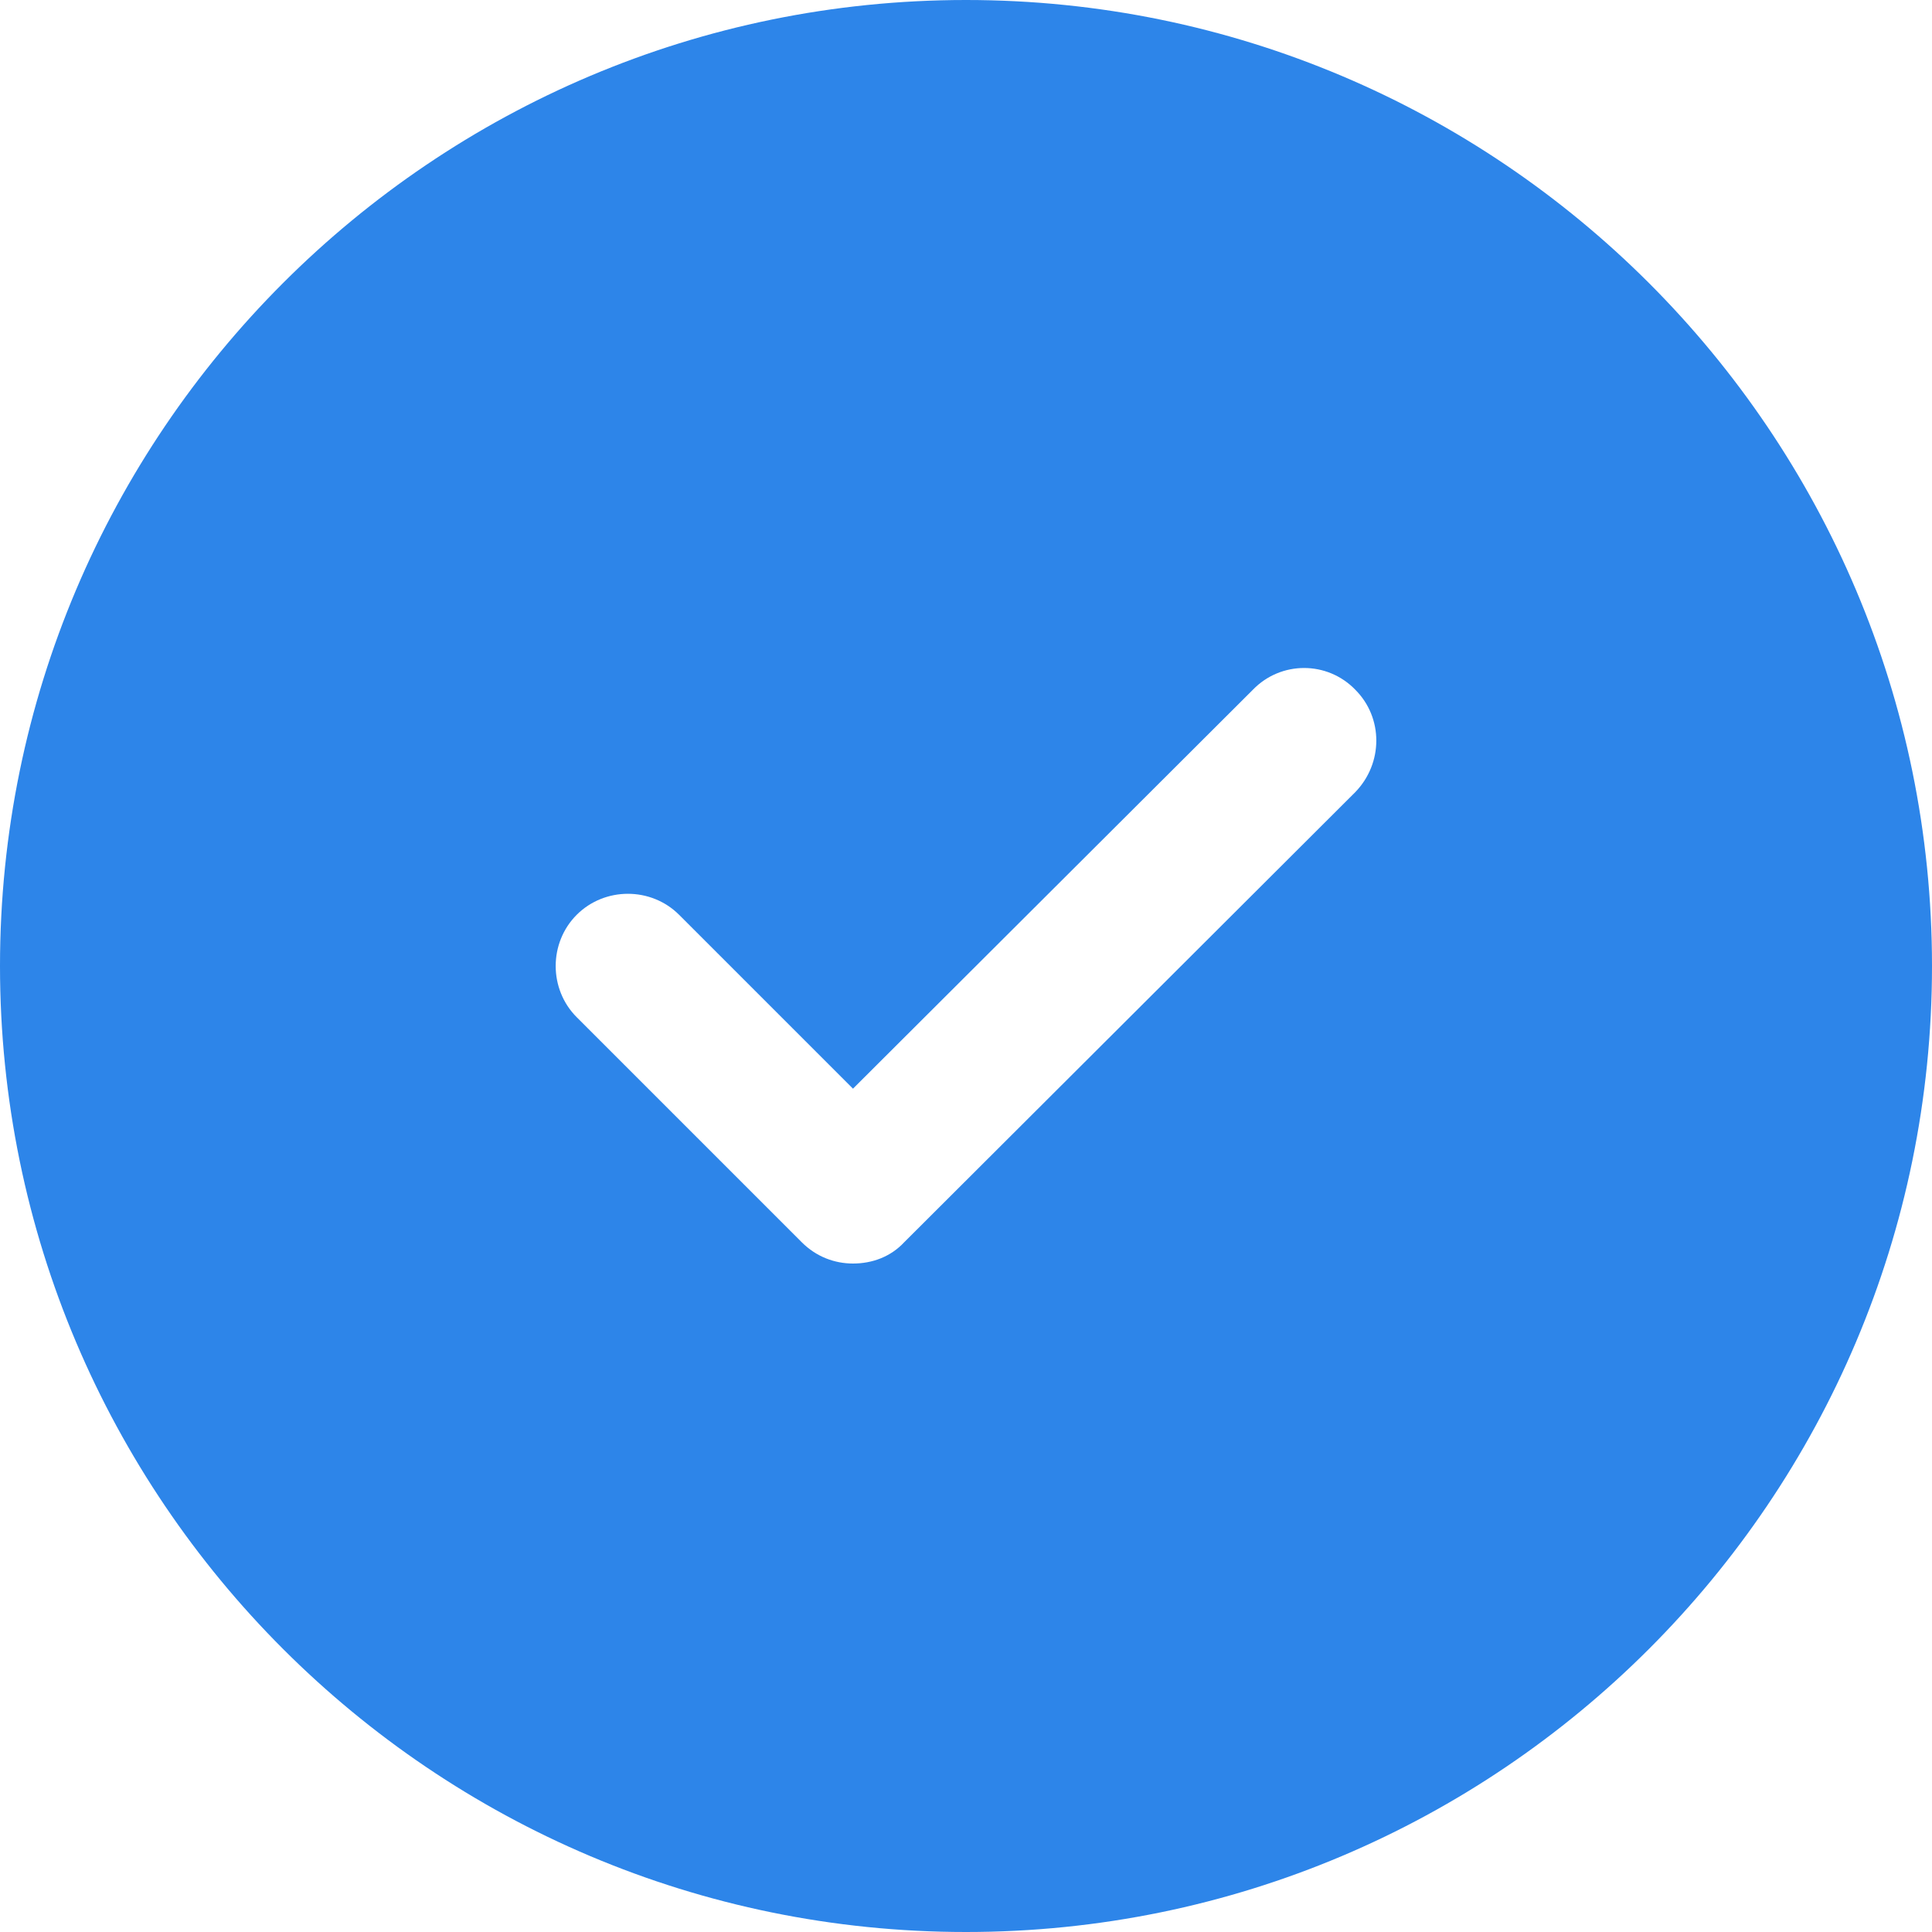<svg width="12" height="12" viewBox="0 0 12 12" fill="none" xmlns="http://www.w3.org/2000/svg">
<path d="M6 0C2.688 0 0 2.688 0 6C0 9.312 2.688 12 6 12C9.312 12 12 9.312 12 6C12 2.688 9.312 0 6 0ZM8.418 4.92L5.616 7.716C5.532 7.806 5.418 7.848 5.298 7.848C5.184 7.848 5.07 7.806 4.98 7.716L3.582 6.318C3.408 6.144 3.408 5.856 3.582 5.682C3.756 5.508 4.044 5.508 4.218 5.682L5.298 6.762L7.782 4.284C7.956 4.104 8.244 4.104 8.418 4.284C8.592 4.458 8.592 4.74 8.418 4.92Z" fill="#2D85E9"/>
</svg>
